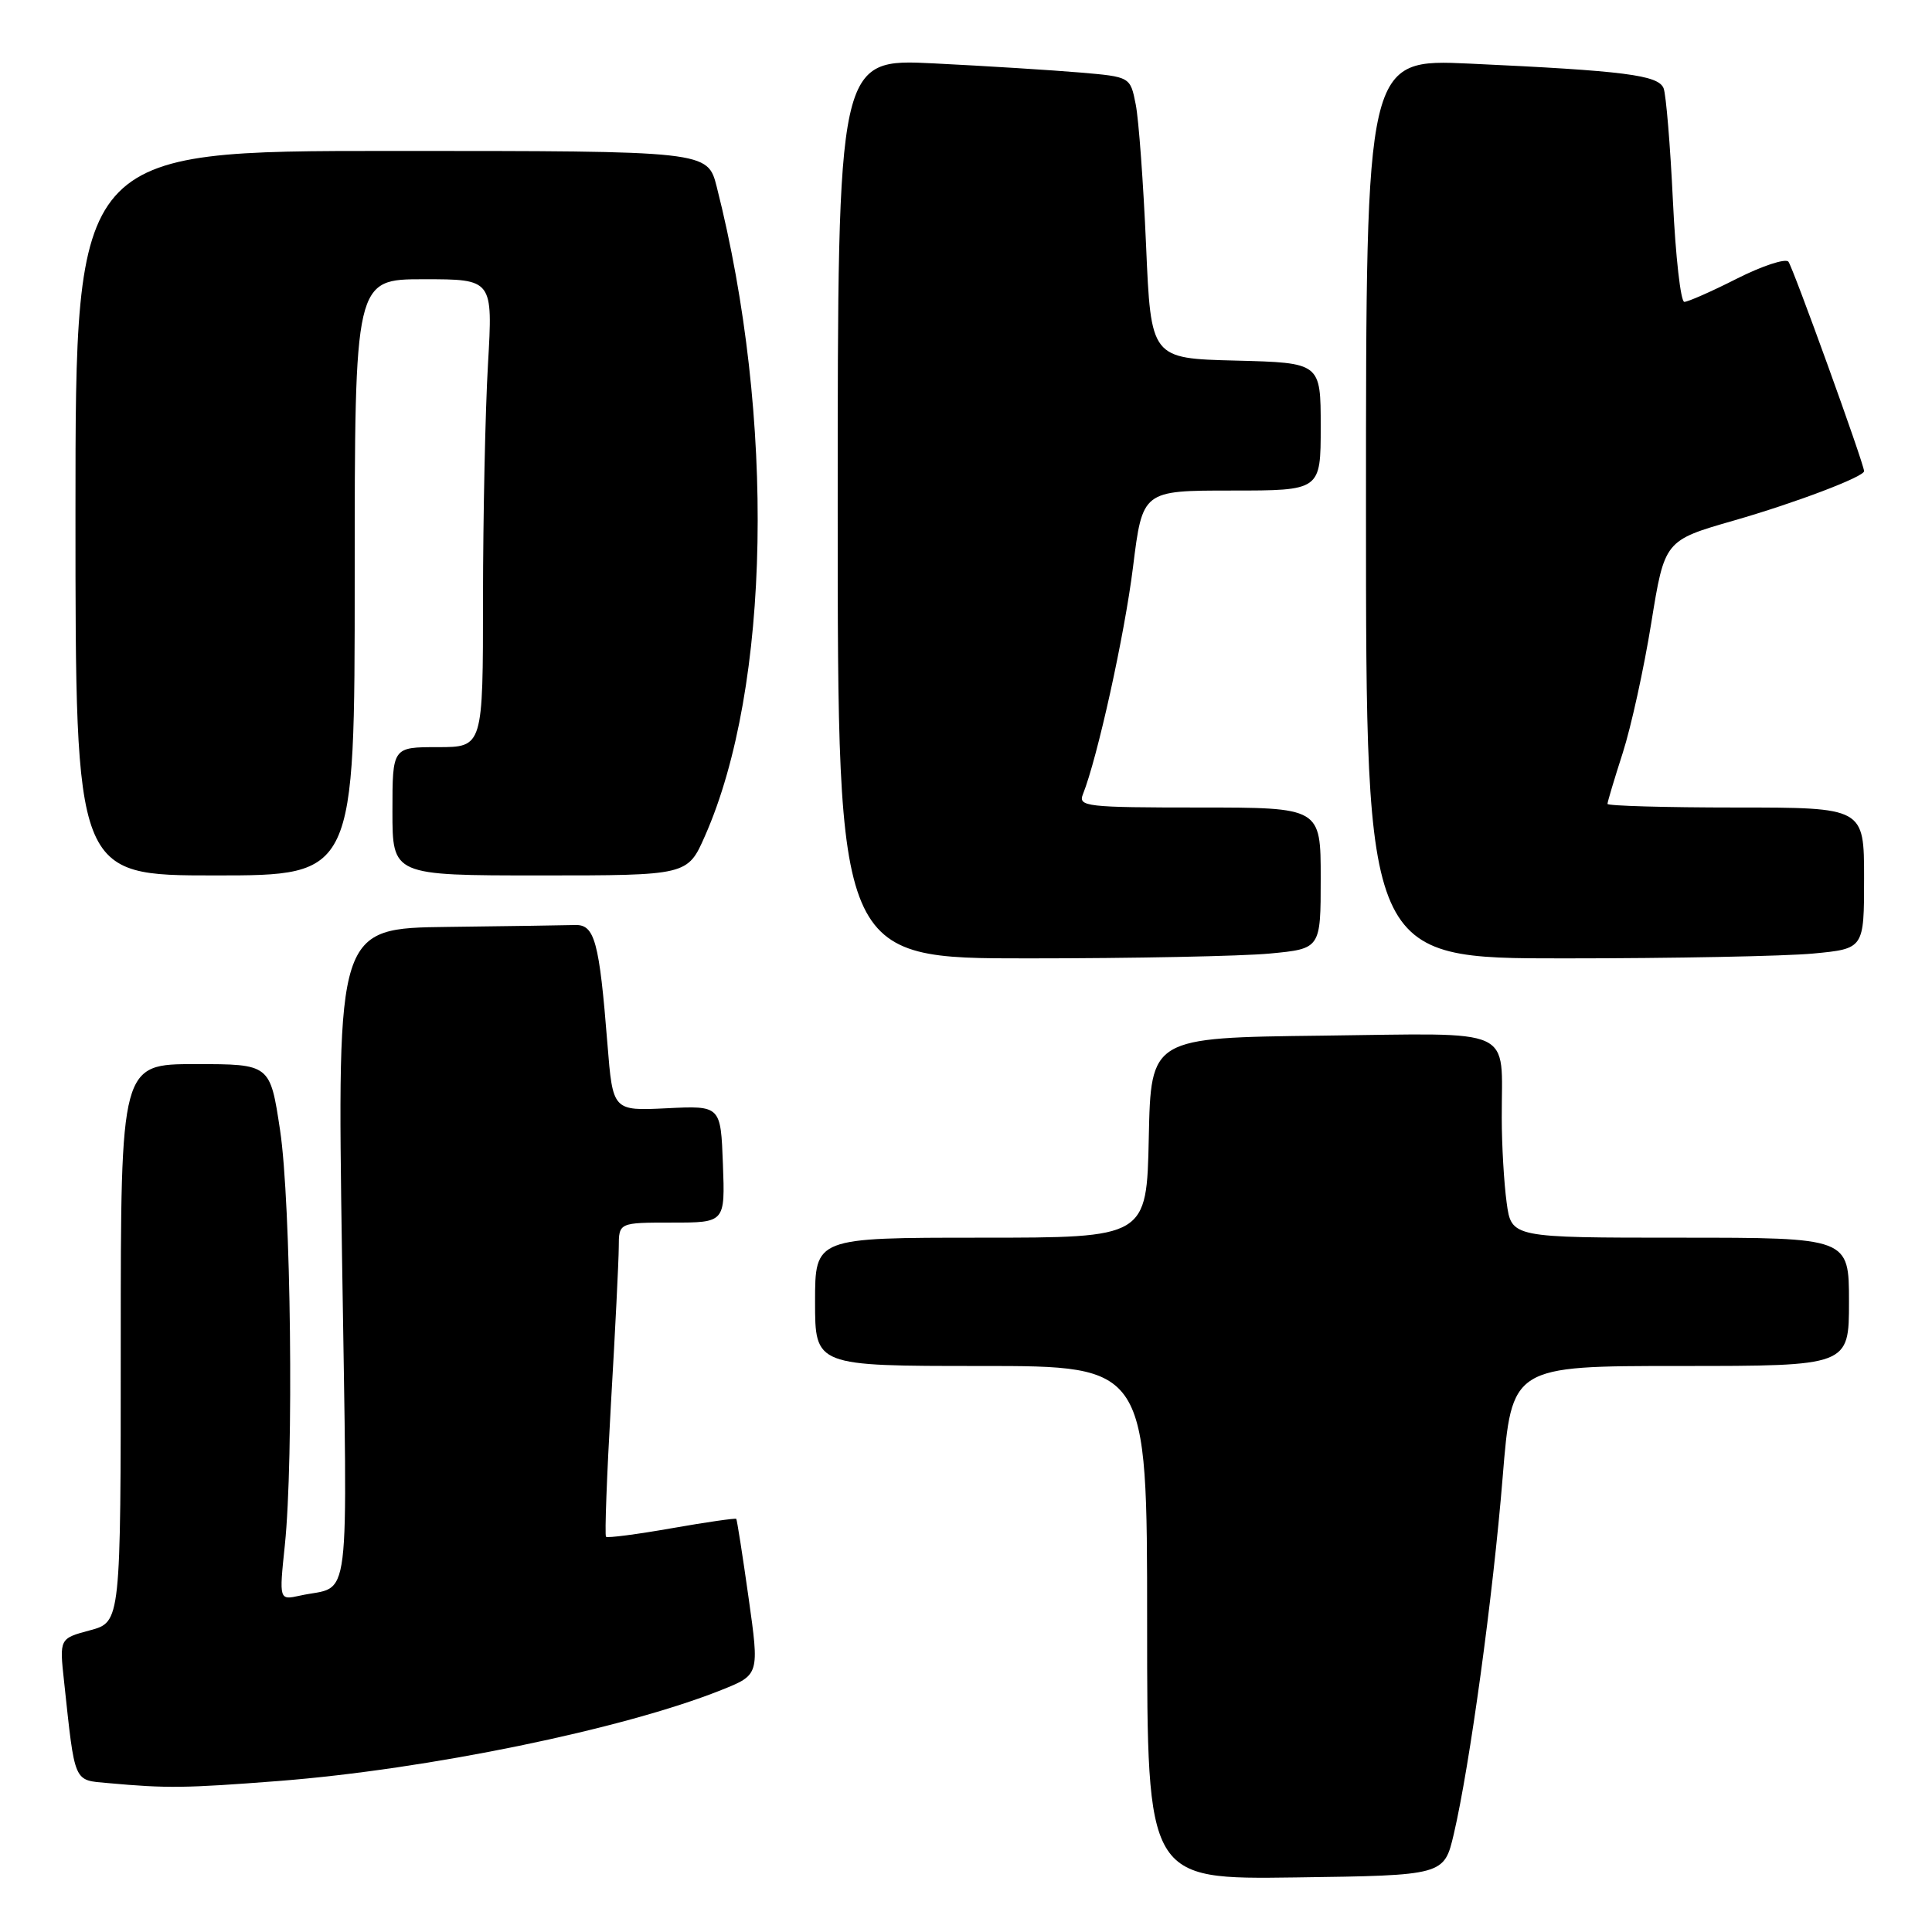 <?xml version="1.0" encoding="UTF-8" standalone="no"?>
<!DOCTYPE svg PUBLIC "-//W3C//DTD SVG 1.1//EN" "http://www.w3.org/Graphics/SVG/1.1/DTD/svg11.dtd" >
<svg xmlns="http://www.w3.org/2000/svg" xmlns:xlink="http://www.w3.org/1999/xlink" version="1.1" viewBox="0 0 256 256">
 <g >
 <path fill="currentColor"
d=" M 192.64 243.00 C 194.75 233.97 197.83 211.50 199.11 195.75 C 200.31 181.00 200.31 181.00 222.65 181.00 C 245.00 181.00 245.00 181.00 245.00 172.50 C 245.00 164.00 245.00 164.00 222.64 164.00 C 200.27 164.00 200.27 164.00 199.64 159.36 C 199.29 156.81 198.99 151.75 198.99 148.11 C 198.96 135.90 201.20 136.92 175.13 137.23 C 152.50 137.50 152.50 137.50 152.22 150.75 C 151.94 164.00 151.94 164.00 129.97 164.00 C 108.00 164.00 108.00 164.00 108.00 172.50 C 108.00 181.00 108.00 181.00 130.00 181.00 C 152.00 181.00 152.00 181.00 152.00 215.02 C 152.00 249.04 152.00 249.04 171.68 248.77 C 191.35 248.50 191.35 248.50 192.64 243.00 Z  M 36.94 235.99 C 56.68 234.45 82.57 229.13 95.57 223.94 C 100.63 221.92 100.63 221.92 99.19 211.71 C 98.40 206.09 97.66 201.39 97.56 201.26 C 97.45 201.14 93.60 201.69 89.00 202.50 C 84.40 203.31 80.48 203.82 80.30 203.63 C 80.11 203.44 80.41 195.46 80.96 185.89 C 81.52 176.33 81.98 167.04 81.99 165.25 C 82.00 162.00 82.00 162.00 89.04 162.00 C 96.08 162.00 96.08 162.00 95.79 154.25 C 95.50 146.50 95.50 146.50 88.35 146.85 C 81.20 147.20 81.20 147.20 80.49 138.35 C 79.41 124.73 78.80 122.49 76.21 122.57 C 74.99 122.61 67.40 122.72 59.34 122.82 C 44.67 123.00 44.67 123.00 45.32 166.44 C 46.04 214.56 46.62 209.90 39.74 211.43 C 36.98 212.04 36.98 212.04 37.74 204.77 C 38.94 193.24 38.56 159.36 37.11 149.75 C 35.79 141.00 35.79 141.00 25.90 141.00 C 16.00 141.00 16.00 141.00 16.00 177.96 C 16.00 214.92 16.00 214.92 11.94 216.02 C 7.87 217.11 7.87 217.11 8.49 222.81 C 9.96 236.46 9.70 235.85 14.33 236.27 C 22.16 236.98 24.51 236.95 36.94 235.99 Z  M 168.25 126.35 C 175.00 125.71 175.00 125.71 175.00 116.36 C 175.00 107.00 175.00 107.00 158.89 107.00 C 143.95 107.00 142.84 106.87 143.49 105.25 C 145.41 100.45 149.01 84.15 150.13 75.14 C 151.39 65.00 151.39 65.00 163.20 65.00 C 175.00 65.00 175.00 65.00 175.00 56.53 C 175.00 48.07 175.00 48.07 163.75 47.78 C 152.50 47.50 152.50 47.50 151.86 32.50 C 151.50 24.25 150.89 15.85 150.49 13.84 C 149.77 10.18 149.77 10.18 143.13 9.61 C 139.49 9.30 130.76 8.75 123.75 8.40 C 111.00 7.76 111.00 7.76 111.00 67.38 C 111.00 127.00 111.00 127.00 136.25 126.99 C 150.14 126.99 164.54 126.70 168.25 126.35 Z  M 240.25 126.35 C 247.00 125.71 247.00 125.71 247.00 116.36 C 247.00 107.00 247.00 107.00 230.00 107.00 C 220.65 107.00 213.00 106.78 213.00 106.52 C 213.00 106.26 213.91 103.22 215.02 99.77 C 216.13 96.32 217.83 88.57 218.80 82.55 C 220.57 71.61 220.57 71.61 229.76 68.97 C 237.87 66.64 247.00 63.18 247.00 62.43 C 247.00 61.48 237.55 35.34 236.97 34.67 C 236.57 34.22 233.50 35.23 230.15 36.92 C 226.80 38.62 223.66 40.00 223.18 40.00 C 222.70 40.00 222.02 33.98 221.67 26.62 C 221.32 19.25 220.76 12.55 220.44 11.71 C 219.77 9.95 215.30 9.38 194.75 8.43 C 181.00 7.80 181.00 7.80 181.00 67.40 C 181.00 127.00 181.00 127.00 207.25 126.99 C 221.69 126.99 236.54 126.70 240.25 126.35 Z  M 47.00 76.50 C 47.00 37.00 47.00 37.00 56.15 37.00 C 65.31 37.00 65.31 37.00 64.66 48.25 C 64.30 54.44 64.01 68.39 64.00 79.25 C 64.00 99.00 64.00 99.00 58.00 99.00 C 52.00 99.00 52.00 99.00 52.00 107.50 C 52.00 116.00 52.00 116.00 71.56 116.00 C 91.11 116.00 91.11 116.00 93.42 110.75 C 102.11 91.06 102.75 55.40 94.97 24.75 C 93.76 20.00 93.76 20.00 51.88 20.00 C 10.00 20.00 10.00 20.00 10.00 68.00 C 10.00 116.00 10.00 116.00 28.50 116.00 C 47.00 116.00 47.00 116.00 47.00 76.50 Z "/>
</g>
</svg>